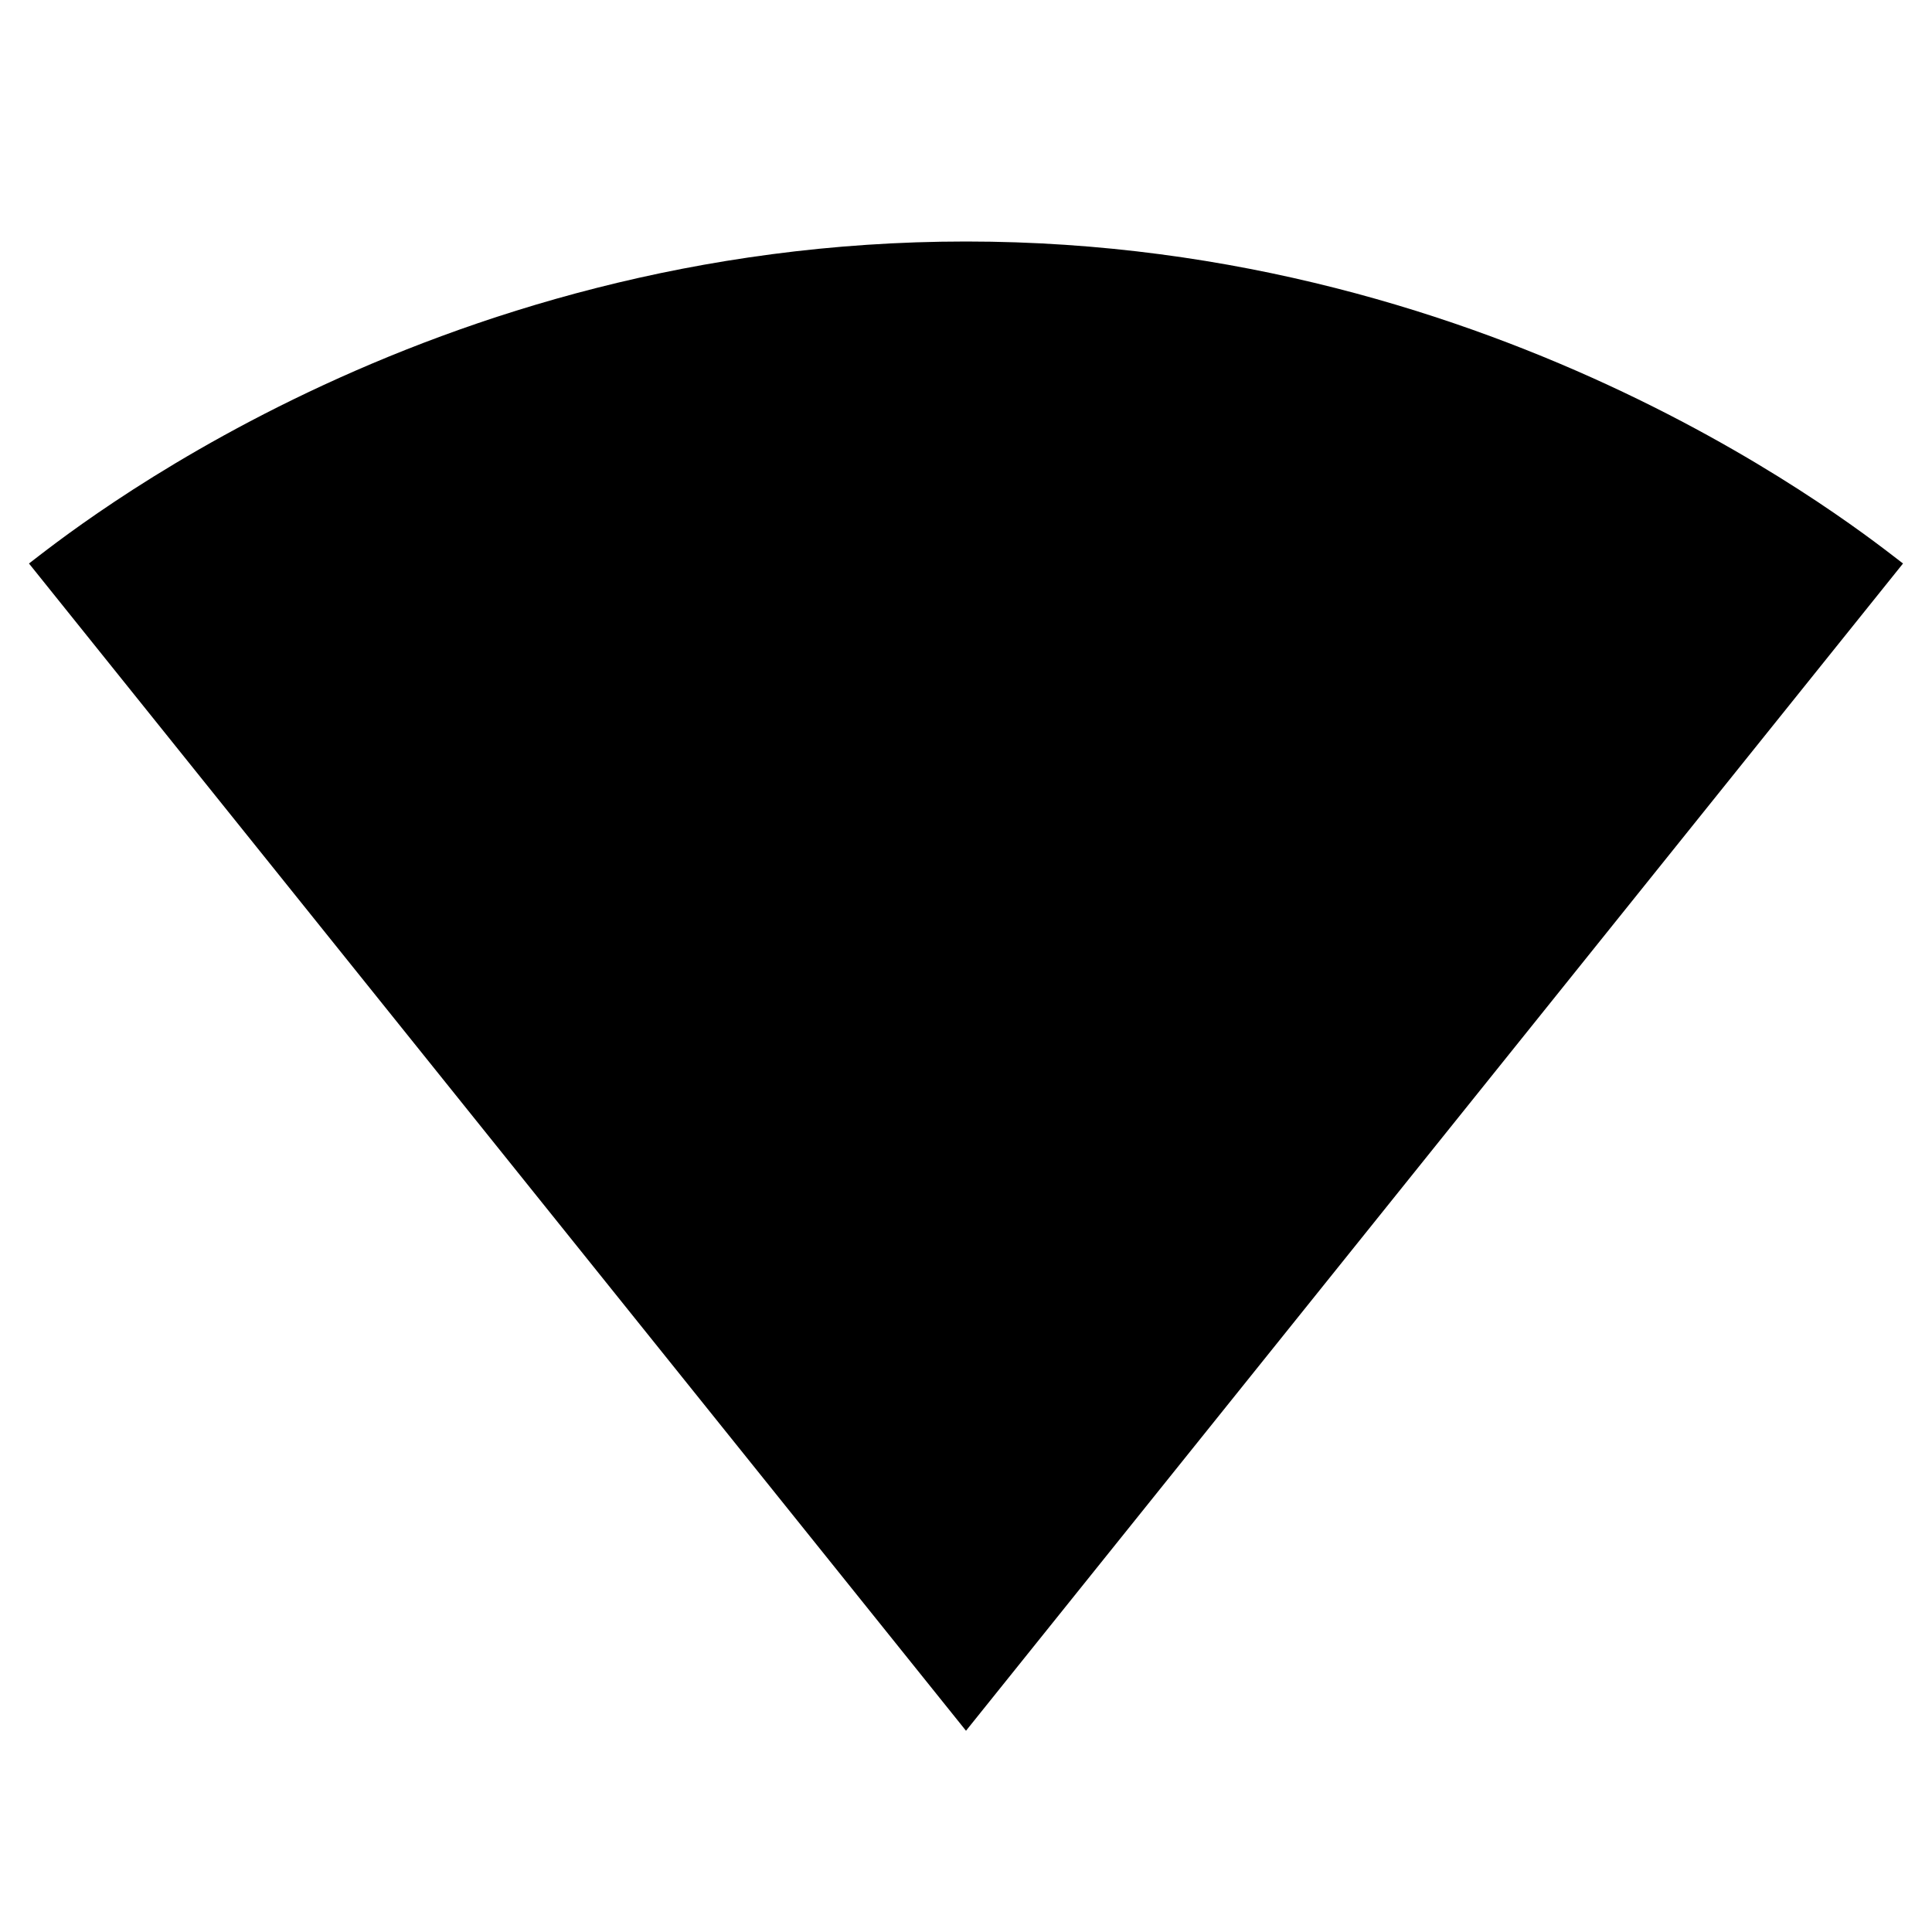 <svg width="46" height="46" fill="currentColor" viewBox="0 0 24 24" xmlns="http://www.w3.org/2000/svg">
  <path d="M23.64 7c-.45-.34-4.93-4-11.64-4C5.28 3 .81 6.66.36 7L12 21.5 23.64 7Z"></path>
</svg>